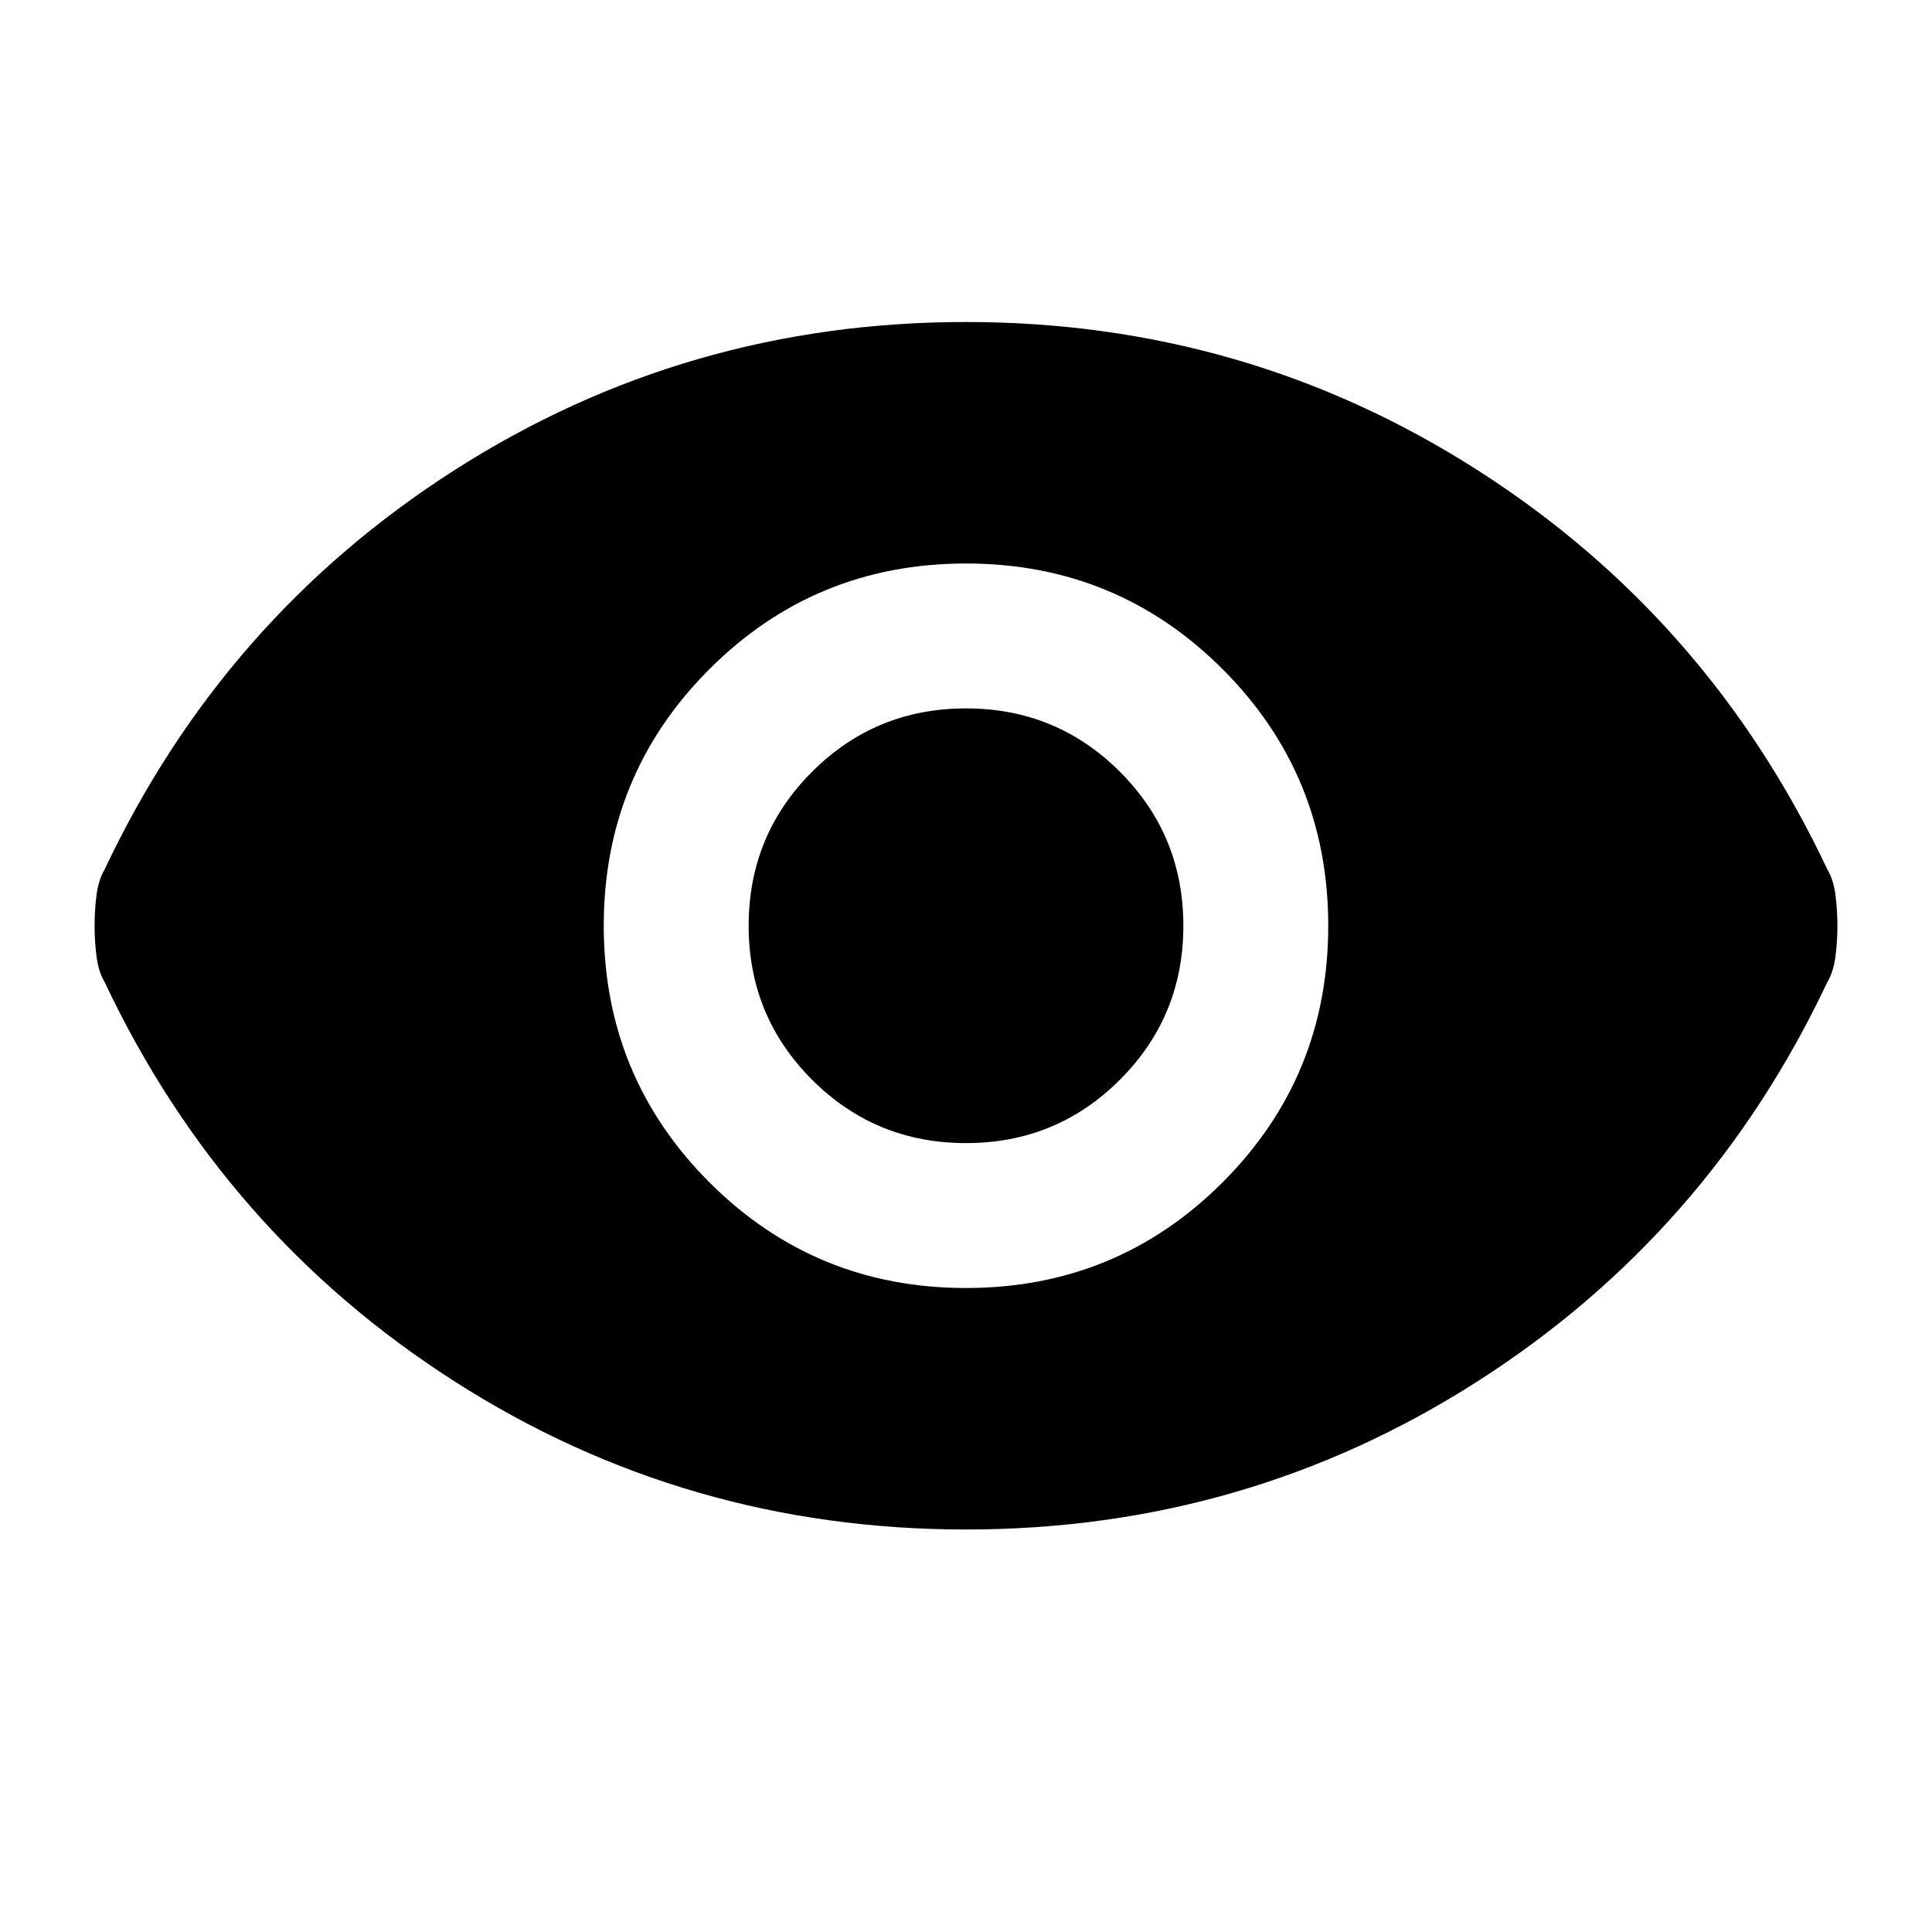<svg xmlns="http://www.w3.org/2000/svg" height="24" viewBox="0 -960 960 960" width="24"><path d="M480-320q75 0 127.5-52.5T660-500q0-75-52.5-127.5T480-680q-75 0-127.5 52.5T300-500q0 75 52.5 127.5T480-320Zm0-72q-45 0-76.5-31.5T372-500q0-45 31.5-76.5T480-608q45 0 76.5 31.5T588-500q0 45-31.5 76.5T480-392Zm0 192q-139 0-254-73.5T52-472q-3-5-4-12.5T47-500q0-8 1-15.5t4-12.5q59-125 174-198.5T480-800q139 0 254 73.5T908-528q3 5 4 12.5t1 15.5q0 8-1 15.5t-4 12.5q-59 125-174 198.5T480-200Z"/></svg>